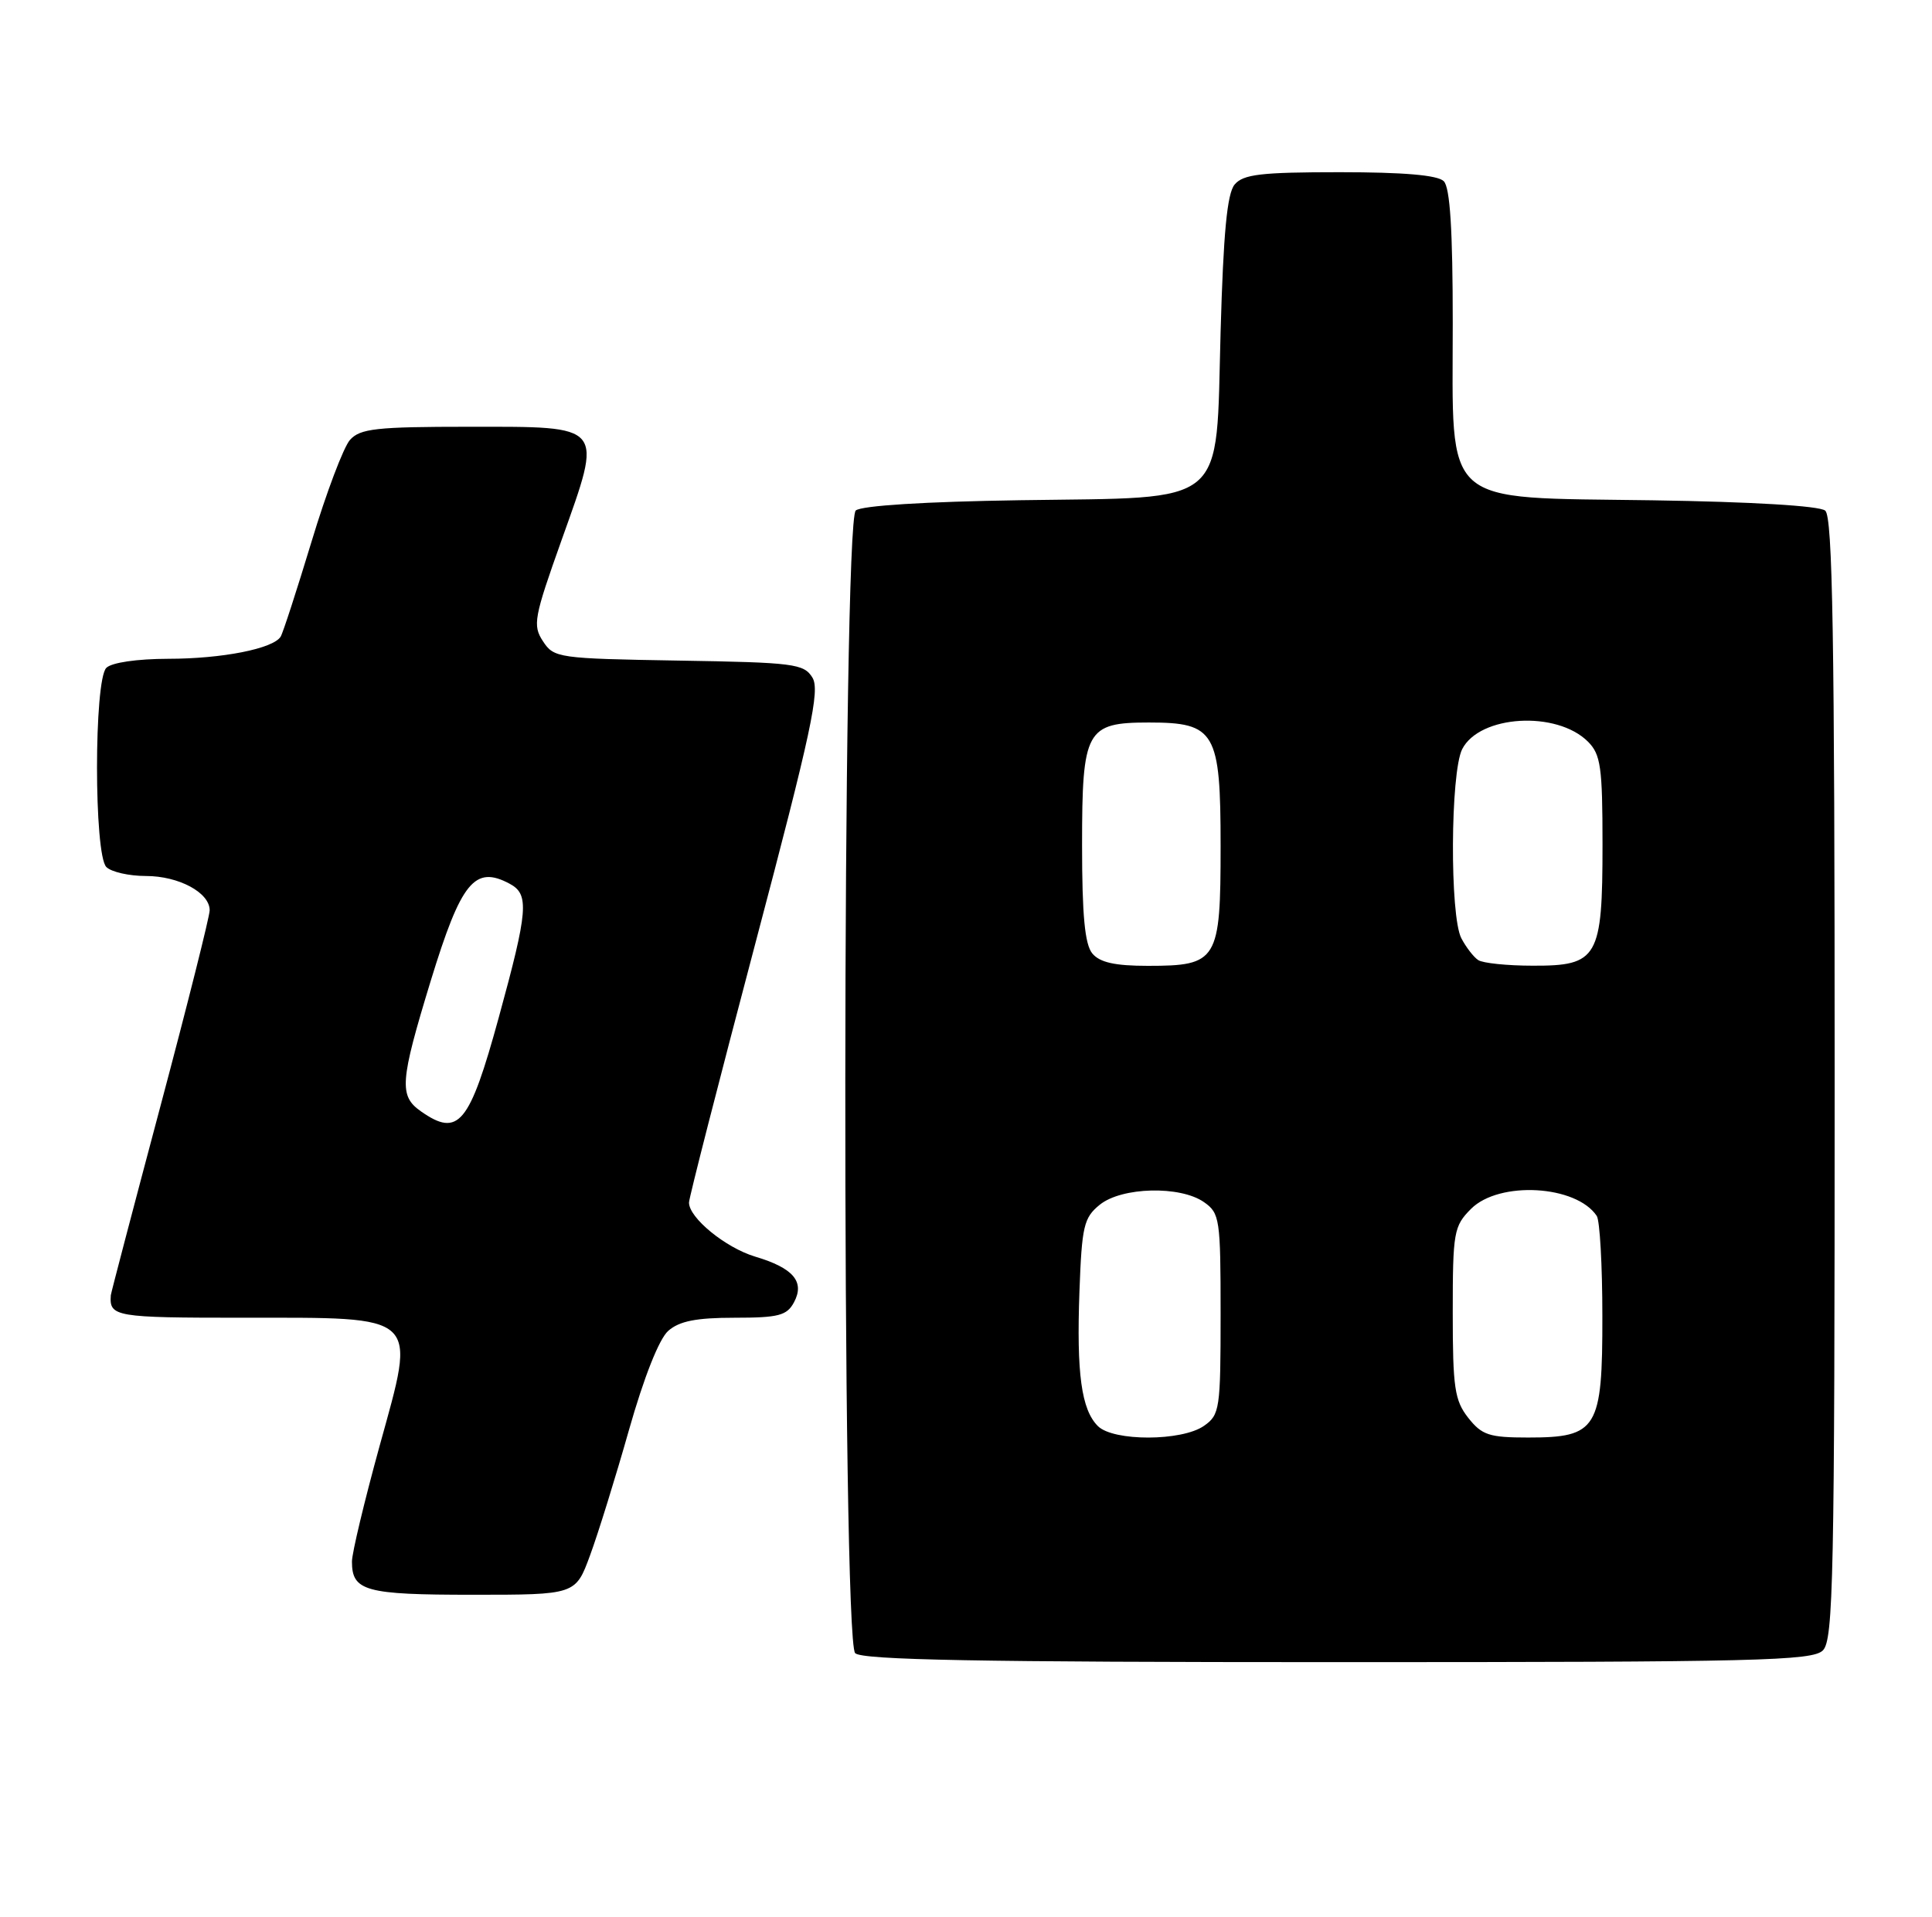 <?xml version="1.0" encoding="UTF-8" standalone="no"?>
<!DOCTYPE svg PUBLIC "-//W3C//DTD SVG 1.1//EN" "http://www.w3.org/Graphics/SVG/1.1/DTD/svg11.dtd" >
<svg xmlns="http://www.w3.org/2000/svg" xmlns:xlink="http://www.w3.org/1999/xlink" version="1.1" viewBox="0 0 258 256">
 <g >
 <path fill="currentColor"
d=" M 243.43 220.43 C 244.83 219.03 245.00 210.72 245.00 144.05 C 245.00 84.99 244.73 69.02 243.74 68.20 C 242.97 67.56 233.92 67.02 220.65 66.82 C 192.19 66.40 194.00 68.01 194.00 43.14 C 194.00 30.68 193.64 25.04 192.80 24.20 C 191.99 23.39 187.45 23.00 178.92 23.00 C 168.36 23.00 166.02 23.28 164.87 24.65 C 163.87 25.86 163.37 31.11 163.00 44.29 C 162.34 68.00 164.26 66.39 136.21 66.81 C 123.56 67.00 115.07 67.53 114.28 68.18 C 112.47 69.68 112.39 218.99 114.20 220.80 C 115.11 221.71 130.78 222.00 178.63 222.00 C 234.78 222.00 242.03 221.82 243.43 220.43 Z  M 78.79 207.75 C 79.86 204.86 82.20 197.32 83.99 191.00 C 85.99 183.95 88.02 178.82 89.24 177.75 C 90.72 176.45 92.97 176.00 98.08 176.00 C 103.98 176.00 105.08 175.71 106.03 173.94 C 107.50 171.19 105.95 169.36 100.85 167.84 C 96.89 166.65 91.99 162.65 92.01 160.61 C 92.01 160.00 96.00 144.43 100.87 126.00 C 108.36 97.66 109.53 92.19 108.49 90.50 C 107.35 88.65 106.02 88.48 90.64 88.23 C 74.53 87.96 73.97 87.88 72.51 85.65 C 71.11 83.52 71.30 82.50 75.00 72.12 C 80.54 56.58 80.89 57.00 62.62 57.00 C 50.25 57.00 48.10 57.24 46.74 58.75 C 45.88 59.71 43.57 65.82 41.61 72.32 C 39.64 78.81 37.79 84.53 37.48 85.03 C 36.49 86.64 29.65 87.99 22.45 87.99 C 18.31 88.00 14.91 88.49 14.20 89.20 C 12.54 90.86 12.54 114.14 14.20 115.80 C 14.86 116.46 17.23 117.00 19.48 117.00 C 23.88 117.00 28.00 119.22 28.00 121.58 C 28.00 122.38 25.04 134.17 21.42 147.76 C 17.80 161.35 14.82 172.70 14.80 172.99 C 14.58 175.87 15.36 176.00 32.39 176.00 C 56.32 176.00 55.60 175.33 50.69 193.13 C 48.66 200.50 47.00 207.44 47.00 208.56 C 47.00 212.51 48.77 213.00 63.13 213.00 C 76.86 213.00 76.86 213.00 78.79 207.75 Z  M 146.61 190.47 C 144.41 188.27 143.75 183.47 144.15 172.48 C 144.47 163.76 144.73 162.64 146.86 160.91 C 149.80 158.53 157.61 158.34 160.78 160.56 C 162.89 162.03 163.00 162.80 163.00 175.50 C 163.00 188.20 162.89 188.97 160.78 190.44 C 157.83 192.51 148.67 192.53 146.61 190.47 Z  M 196.07 189.37 C 194.25 187.05 194.00 185.35 194.00 175.32 C 194.00 164.54 194.14 163.77 196.45 161.45 C 200.21 157.70 210.48 158.28 213.23 162.40 C 213.64 163.00 213.98 169.01 213.98 175.75 C 214.00 190.87 213.31 192.00 204.07 192.00 C 198.86 192.00 197.90 191.68 196.07 189.37 Z  M 145.87 127.35 C 144.87 126.14 144.50 122.27 144.50 112.89 C 144.50 97.48 145.03 96.50 153.43 96.50 C 162.29 96.50 163.00 97.72 163.00 113.00 C 163.00 128.34 162.60 129.00 153.29 129.00 C 148.89 129.00 146.87 128.55 145.87 127.35 Z  M 197.40 128.23 C 196.79 127.83 195.78 126.52 195.15 125.32 C 193.59 122.35 193.68 103.20 195.26 100.06 C 197.58 95.50 207.88 94.88 212.06 99.06 C 213.76 100.76 214.00 102.45 214.00 112.78 C 214.00 127.94 213.39 129.01 204.69 128.98 C 201.29 128.98 198.00 128.64 197.40 128.23 Z  M 56.22 148.44 C 53.26 146.37 53.40 144.49 57.52 131.00 C 61.58 117.76 63.39 115.53 68.07 118.04 C 70.70 119.45 70.53 121.58 66.61 135.88 C 62.69 150.18 61.23 151.95 56.22 148.44 Z "/>
</g>
</svg>
